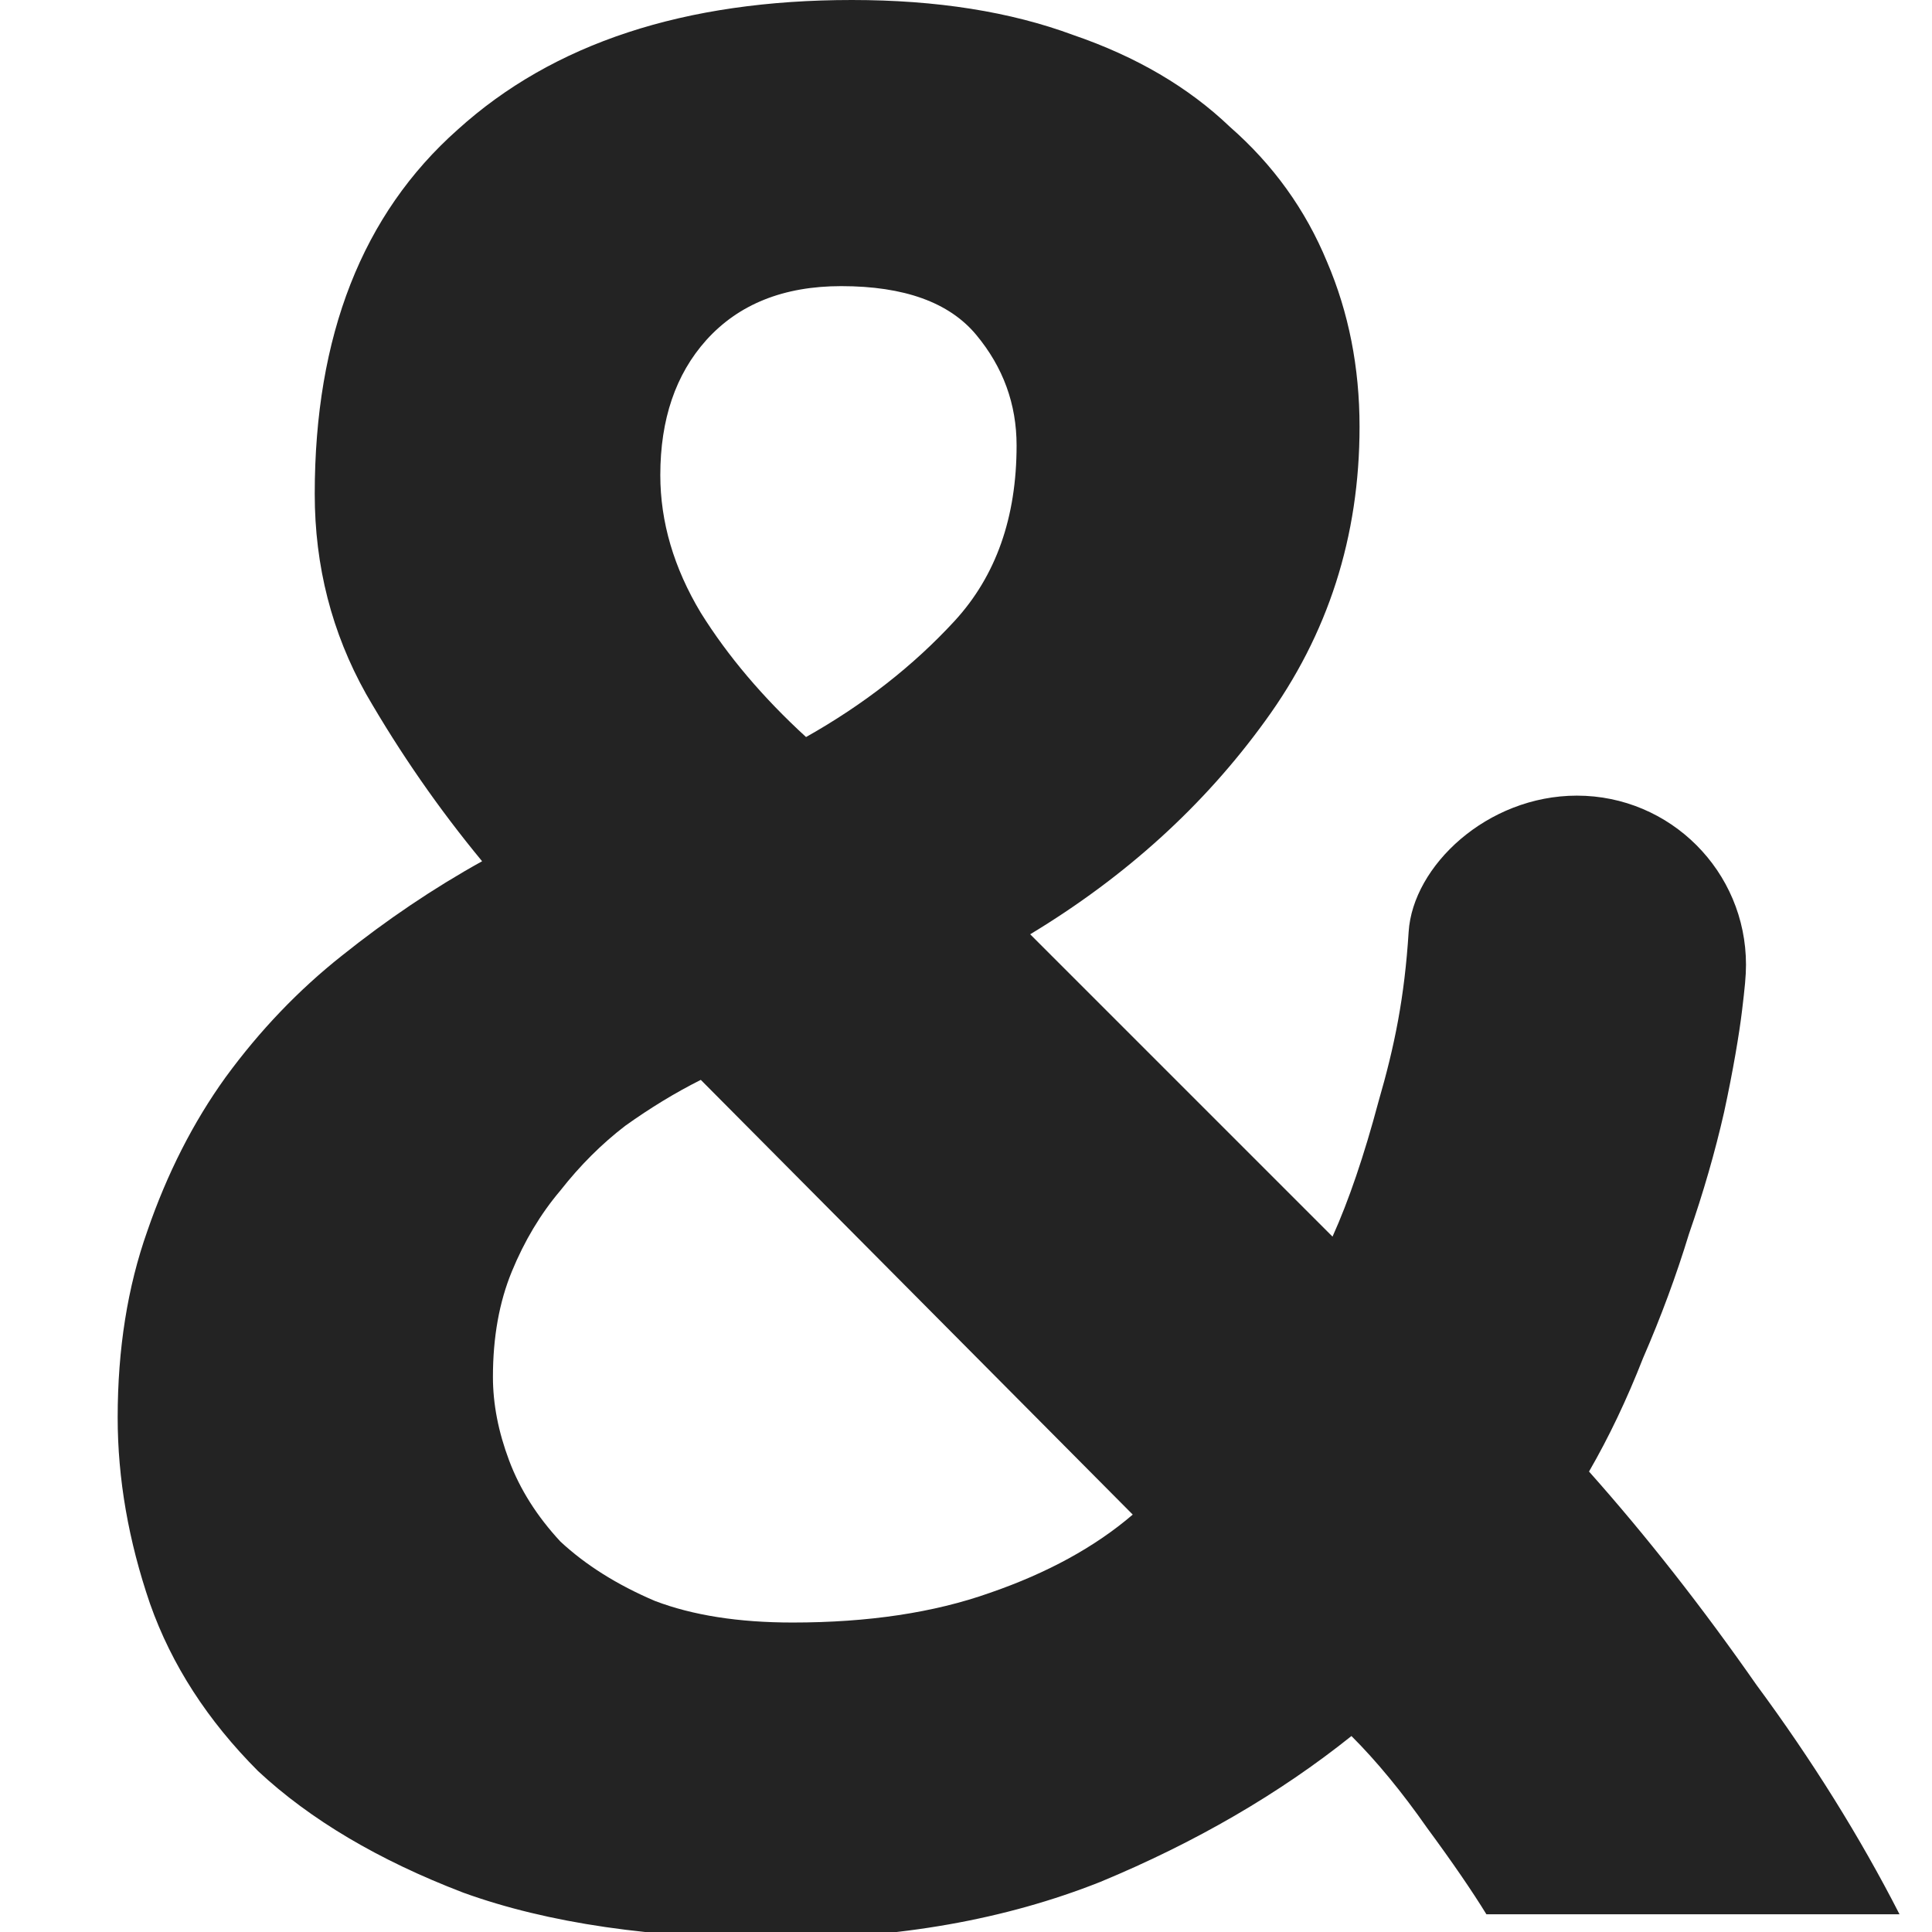 <?xml version="1.0" encoding="UTF-8" standalone="no"?>
<!-- Created with Inkscape (http://www.inkscape.org/) -->

<svg
   width="32"
   height="32"
   viewBox="0 0 8.467 8.467"
   version="1.1"
   id="svg8"
   inkscape:version="1.1.1 (3bf5ae0d25, 2021-09-20)"
   sodipodi:docname="and_sd.svg"
   xmlns:inkscape="http://www.inkscape.org/namespaces/inkscape"
   xmlns:sodipodi="http://sodipodi.sourceforge.net/DTD/sodipodi-0.dtd"
   xmlns="http://www.w3.org/2000/svg"
   xmlns:svg="http://www.w3.org/2000/svg"
   xmlns:rdf="http://www.w3.org/1999/02/22-rdf-syntax-ns#"
   xmlns:cc="http://creativecommons.org/ns#"
   xmlns:dc="http://purl.org/dc/elements/1.1/">
  <defs
     id="defs2">
    <style
       id="style1399">.cls-1{fill:#e3e3e3;}</style>
  </defs>
  <sodipodi:namedview
     id="base"
     pagecolor="#ffffff"
     bordercolor="#666666"
     borderopacity="1.0"
     inkscape:pageopacity="0.0"
     inkscape:pageshadow="2"
     inkscape:zoom="8"
     inkscape:cx="-66.4375"
     inkscape:cy="4.1875"
     inkscape:document-units="mm"
     inkscape:current-layer="svg8"
     showgrid="false"
     units="px"
     inkscape:window-width="3440"
     inkscape:window-height="1369"
     inkscape:window-x="-8"
     inkscape:window-y="-8"
     inkscape:window-maximized="1"
     inkscape:pagecheckerboard="1"
     inkscape:snap-bbox="true"
     inkscape:bbox-paths="true"
     inkscape:bbox-nodes="true"
     inkscape:snap-bbox-edge-midpoints="true"
     inkscape:snap-nodes="false" />
  <g
     aria-label="&amp;"
     id="text1195"
     style="font-weight:bold;font-size:11.813px;line-height:1.25;font-family:Ubuntu;-inkscape-font-specification:'Ubuntu, Bold';fill:#232323;stroke-width:0.295;fill-opacity:1">
    <path
       id="path2798"
       style="stroke-width:1.116;fill:#232323;fill-opacity:1"
       d="M 14.09,0 C 11.322,0 9.148,0.714 7.57,2.143 5.993,3.542 5.205,5.551 5.205,8.17 c 0,1.191 0.282,2.293 0.848,3.305 0.566,0.982 1.206,1.904 1.92,2.768 -0.804,0.446 -1.578,0.969 -2.322,1.564 -0.714,0.566 -1.354,1.234 -1.92,2.008 -0.536,0.744 -0.967,1.592 -1.295,2.545 -0.327,0.923 -0.49,1.951 -0.49,3.082 0,1.012 0.178,2.038 0.535,3.08 0.357,1.012 0.954,1.934 1.787,2.768 0.863,0.804 1.994,1.474 3.393,2.01 1.399,0.506 3.141,0.76 5.225,0.76 1.965,0 3.735,-0.312 5.312,-0.938 1.578,-0.655 2.962,-1.46 4.152,-2.412 0.417,0.417 0.833,0.922 1.25,1.518 0.417,0.566 0.744,1.043 0.982,1.43 h 6.832 c -0.655,-1.28 -1.444,-2.545 -2.367,-3.795 -0.893,-1.28 -1.815,-2.456 -2.768,-3.527 0.327,-0.566 0.625,-1.19 0.893,-1.875 0.298,-0.685 0.551,-1.37 0.76,-2.055 0.238,-0.685 0.431,-1.355 0.58,-2.01 0.149,-0.685 0.253,-1.309 0.298,-1.686 0.045,-0.377 0.065,-0.566 0.065,-0.755 0,-1.545 -1.252,-2.797 -2.797,-2.797 -1.487,0.001 -2.713,1.165 -2.782,2.253 -0.069,1.087 -0.232,1.888 -0.499,2.808 -0.238,0.893 -0.492,1.637 -0.76,2.232 l -5,-5 c 1.578,-0.953 2.873,-2.128 3.885,-3.527 1.042,-1.429 1.562,-3.051 1.562,-4.867 0,-0.982 -0.18,-1.891 -0.537,-2.725 C 21.59,3.467 21.054,2.723 20.34,2.098 19.655,1.443 18.794,0.937 17.752,0.58 16.71,0.193 15.489,0 14.09,0 Z m -0.178,4.732 c 1.042,0 1.786,0.269 2.232,0.805 0.446,0.536 0.668,1.145 0.668,1.83 0,1.191 -0.341,2.158 -1.025,2.902 -0.685,0.744 -1.505,1.384 -2.457,1.92 C 12.616,11.535 12.036,10.849 11.59,10.135 11.143,9.391 10.92,8.631 10.92,7.857 c 0,-0.923 0.254,-1.667 0.76,-2.232 0.536,-0.595 1.28,-0.893 2.232,-0.893 z m -2.322,13.127 7.143,7.189 c -0.625,0.536 -1.413,0.967 -2.365,1.295 -0.923,0.327 -2.01,0.49 -3.26,0.49 -0.893,0 -1.652,-0.119 -2.277,-0.357 C 10.205,26.209 9.684,25.881 9.268,25.494 8.881,25.077 8.599,24.631 8.42,24.154 8.241,23.678 8.152,23.218 8.152,22.771 c -1e-7,-0.655 0.104,-1.236 0.312,-1.742 0.208,-0.506 0.475,-0.953 0.803,-1.34 0.327,-0.417 0.685,-0.773 1.072,-1.07 0.417,-0.298 0.833,-0.551 1.25,-0.76 z"
       transform="scale(0.265)"
       sodipodi:nodetypes="scscccccscccsccccccccccccccccccscccsssssccscscccsccsssccc" />
  </g>
</svg>
